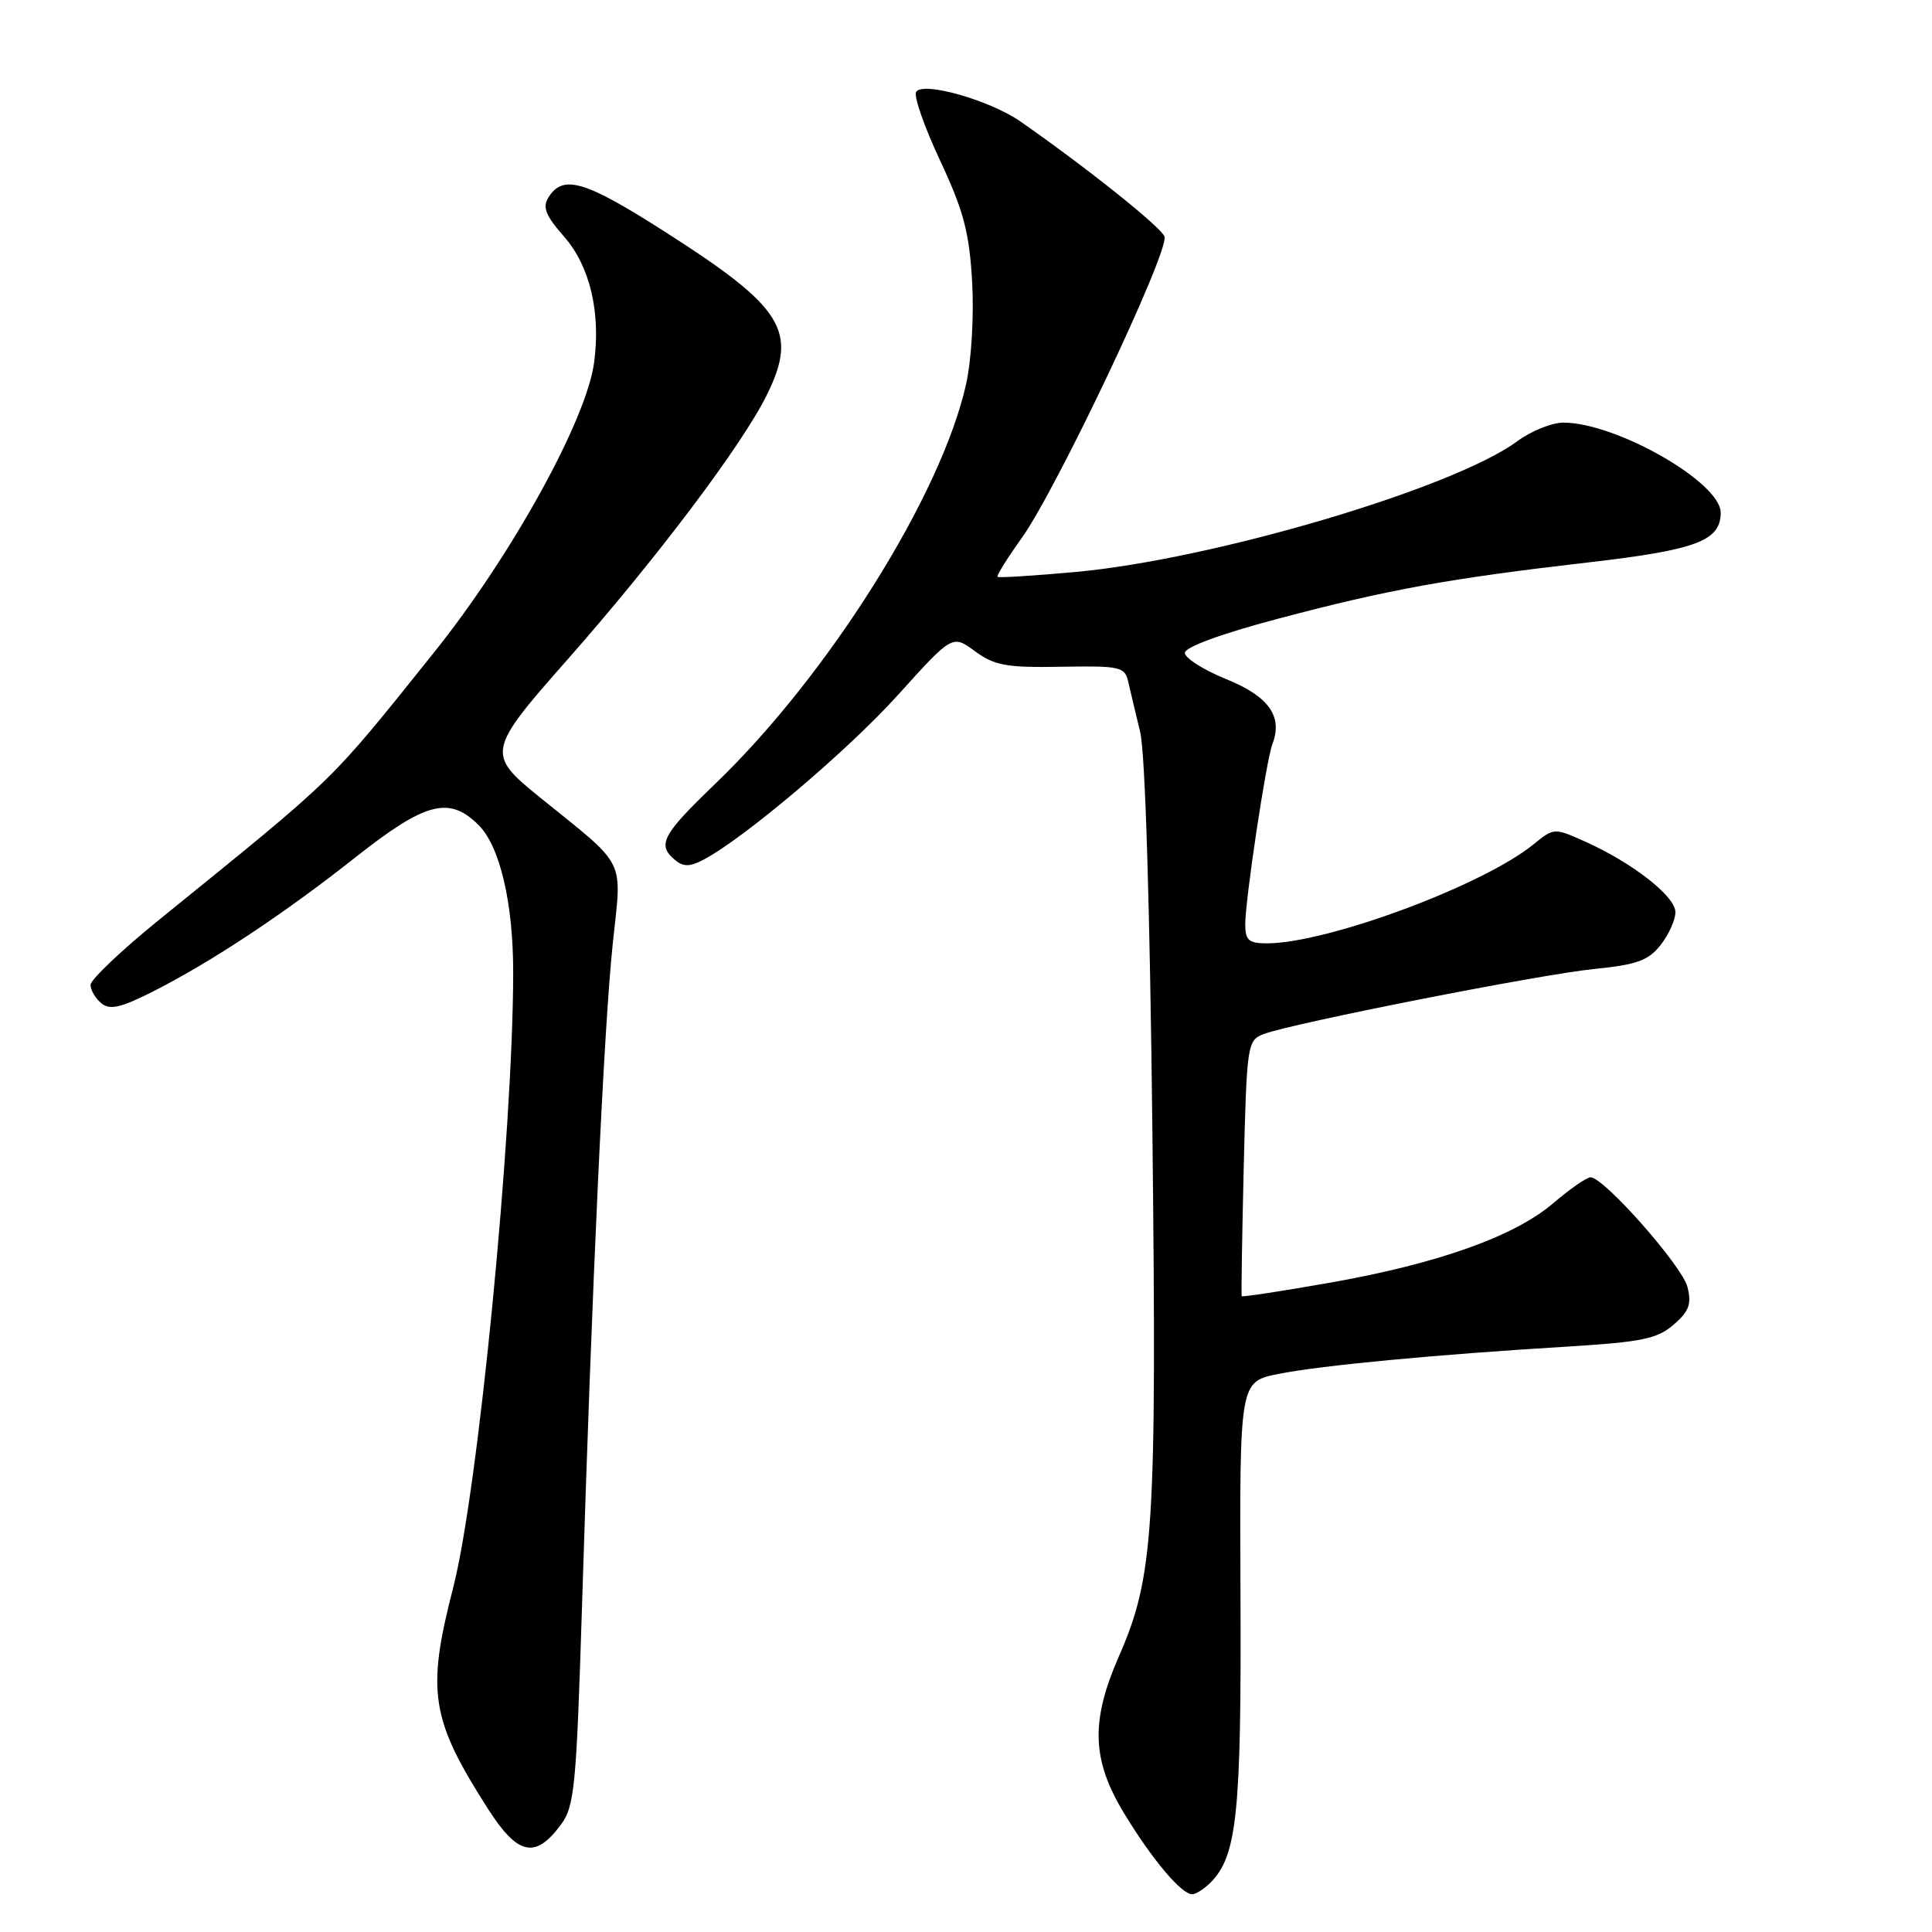 <?xml version="1.0" encoding="UTF-8" standalone="no"?>
<!DOCTYPE svg PUBLIC "-//W3C//DTD SVG 1.1//EN" "http://www.w3.org/Graphics/SVG/1.1/DTD/svg11.dtd" >
<svg xmlns="http://www.w3.org/2000/svg" xmlns:xlink="http://www.w3.org/1999/xlink" version="1.1" viewBox="0 0 256 256">
 <g >
 <path fill="currentColor"
d=" M 160.40 249.45 C 163.91 245.95 164.50 240.25 164.37 211.30 C 164.25 183.09 164.25 183.09 169.37 182.06 C 174.99 180.93 190.18 179.49 207.85 178.42 C 217.50 177.83 219.59 177.40 221.75 175.54 C 223.81 173.76 224.17 172.81 223.60 170.54 C 222.90 167.74 212.53 156.00 210.76 156.00 C 210.24 156.00 208.01 157.55 205.80 159.44 C 200.65 163.84 190.48 167.46 176.08 169.99 C 169.80 171.09 164.60 171.89 164.53 171.75 C 164.46 171.61 164.58 163.93 164.80 154.69 C 165.20 138.38 165.28 137.85 167.44 137.02 C 171.25 135.58 204.12 129.10 211.29 128.39 C 216.88 127.83 218.42 127.28 220.04 125.22 C 221.12 123.85 222.00 121.89 222.00 120.87 C 222.00 118.78 216.41 114.39 210.12 111.55 C 205.93 109.67 205.92 109.67 203.21 111.87 C 196.50 117.34 175.85 125.00 167.84 125.00 C 165.48 125.00 165.00 124.58 165.00 122.49 C 165.00 119.22 167.78 100.74 168.59 98.63 C 170.01 94.93 168.15 92.29 162.51 90.00 C 159.48 88.77 157.00 87.20 157.00 86.51 C 157.00 85.75 161.81 83.98 169.25 82.01 C 183.91 78.12 191.94 76.66 210.48 74.52 C 224.83 72.86 228.00 71.66 228.00 67.92 C 228.00 63.92 214.15 56.00 207.16 56.00 C 205.63 56.00 202.88 57.11 201.04 58.47 C 192.57 64.72 160.67 74.15 142.42 75.80 C 136.97 76.29 132.36 76.58 132.18 76.44 C 132.01 76.31 133.44 74.00 135.36 71.32 C 139.99 64.88 155.00 33.18 154.30 31.34 C 153.80 30.05 144.05 22.26 135.20 16.09 C 131.14 13.27 122.27 10.75 121.39 12.18 C 121.05 12.73 122.48 16.82 124.56 21.26 C 127.67 27.89 128.43 30.75 128.81 37.28 C 129.07 41.78 128.73 47.66 128.02 50.86 C 124.78 65.54 109.78 89.44 94.75 103.88 C 87.74 110.62 87.03 111.95 89.44 113.95 C 90.55 114.87 91.39 114.87 93.19 113.93 C 98.59 111.09 112.31 99.48 118.99 92.08 C 126.20 84.09 126.20 84.09 129.20 86.30 C 131.78 88.19 133.37 88.48 140.60 88.35 C 148.45 88.21 149.05 88.35 149.50 90.35 C 149.77 91.53 150.48 94.53 151.08 97.00 C 151.75 99.76 152.37 120.27 152.70 150.00 C 153.28 202.70 152.89 208.90 148.27 219.45 C 144.49 228.08 144.66 233.19 148.94 240.26 C 152.64 246.36 156.54 251.00 157.97 251.00 C 158.46 251.00 159.55 250.30 160.40 249.45 Z  M 74.30 241.81 C 76.13 239.35 76.37 236.83 77.12 212.81 C 78.43 170.35 80.02 136.26 81.19 125.07 C 82.41 113.47 83.22 115.10 71.42 105.56 C 64.47 99.93 64.57 99.43 75.12 87.48 C 87.02 73.99 98.33 58.99 101.62 52.31 C 105.77 43.88 103.83 40.75 88.20 30.77 C 77.49 23.92 74.61 23.06 72.67 26.16 C 71.85 27.46 72.30 28.58 74.75 31.36 C 78.16 35.26 79.62 41.36 78.72 48.05 C 77.70 55.68 67.74 73.70 57.47 86.50 C 43.43 104.01 44.93 102.55 21.09 121.87 C 16.09 125.92 12.00 129.81 12.00 130.50 C 12.00 131.19 12.64 132.29 13.42 132.93 C 14.54 133.86 15.97 133.55 20.17 131.43 C 27.92 127.52 37.59 121.12 47.10 113.60 C 56.39 106.26 59.53 105.44 63.43 109.34 C 66.24 112.15 68.00 119.63 68.00 128.80 C 67.99 150.03 63.36 197.55 60.04 210.41 C 56.49 224.17 57.07 227.81 64.65 239.67 C 68.60 245.84 70.92 246.36 74.30 241.81 Z "/>
</g>
</svg>